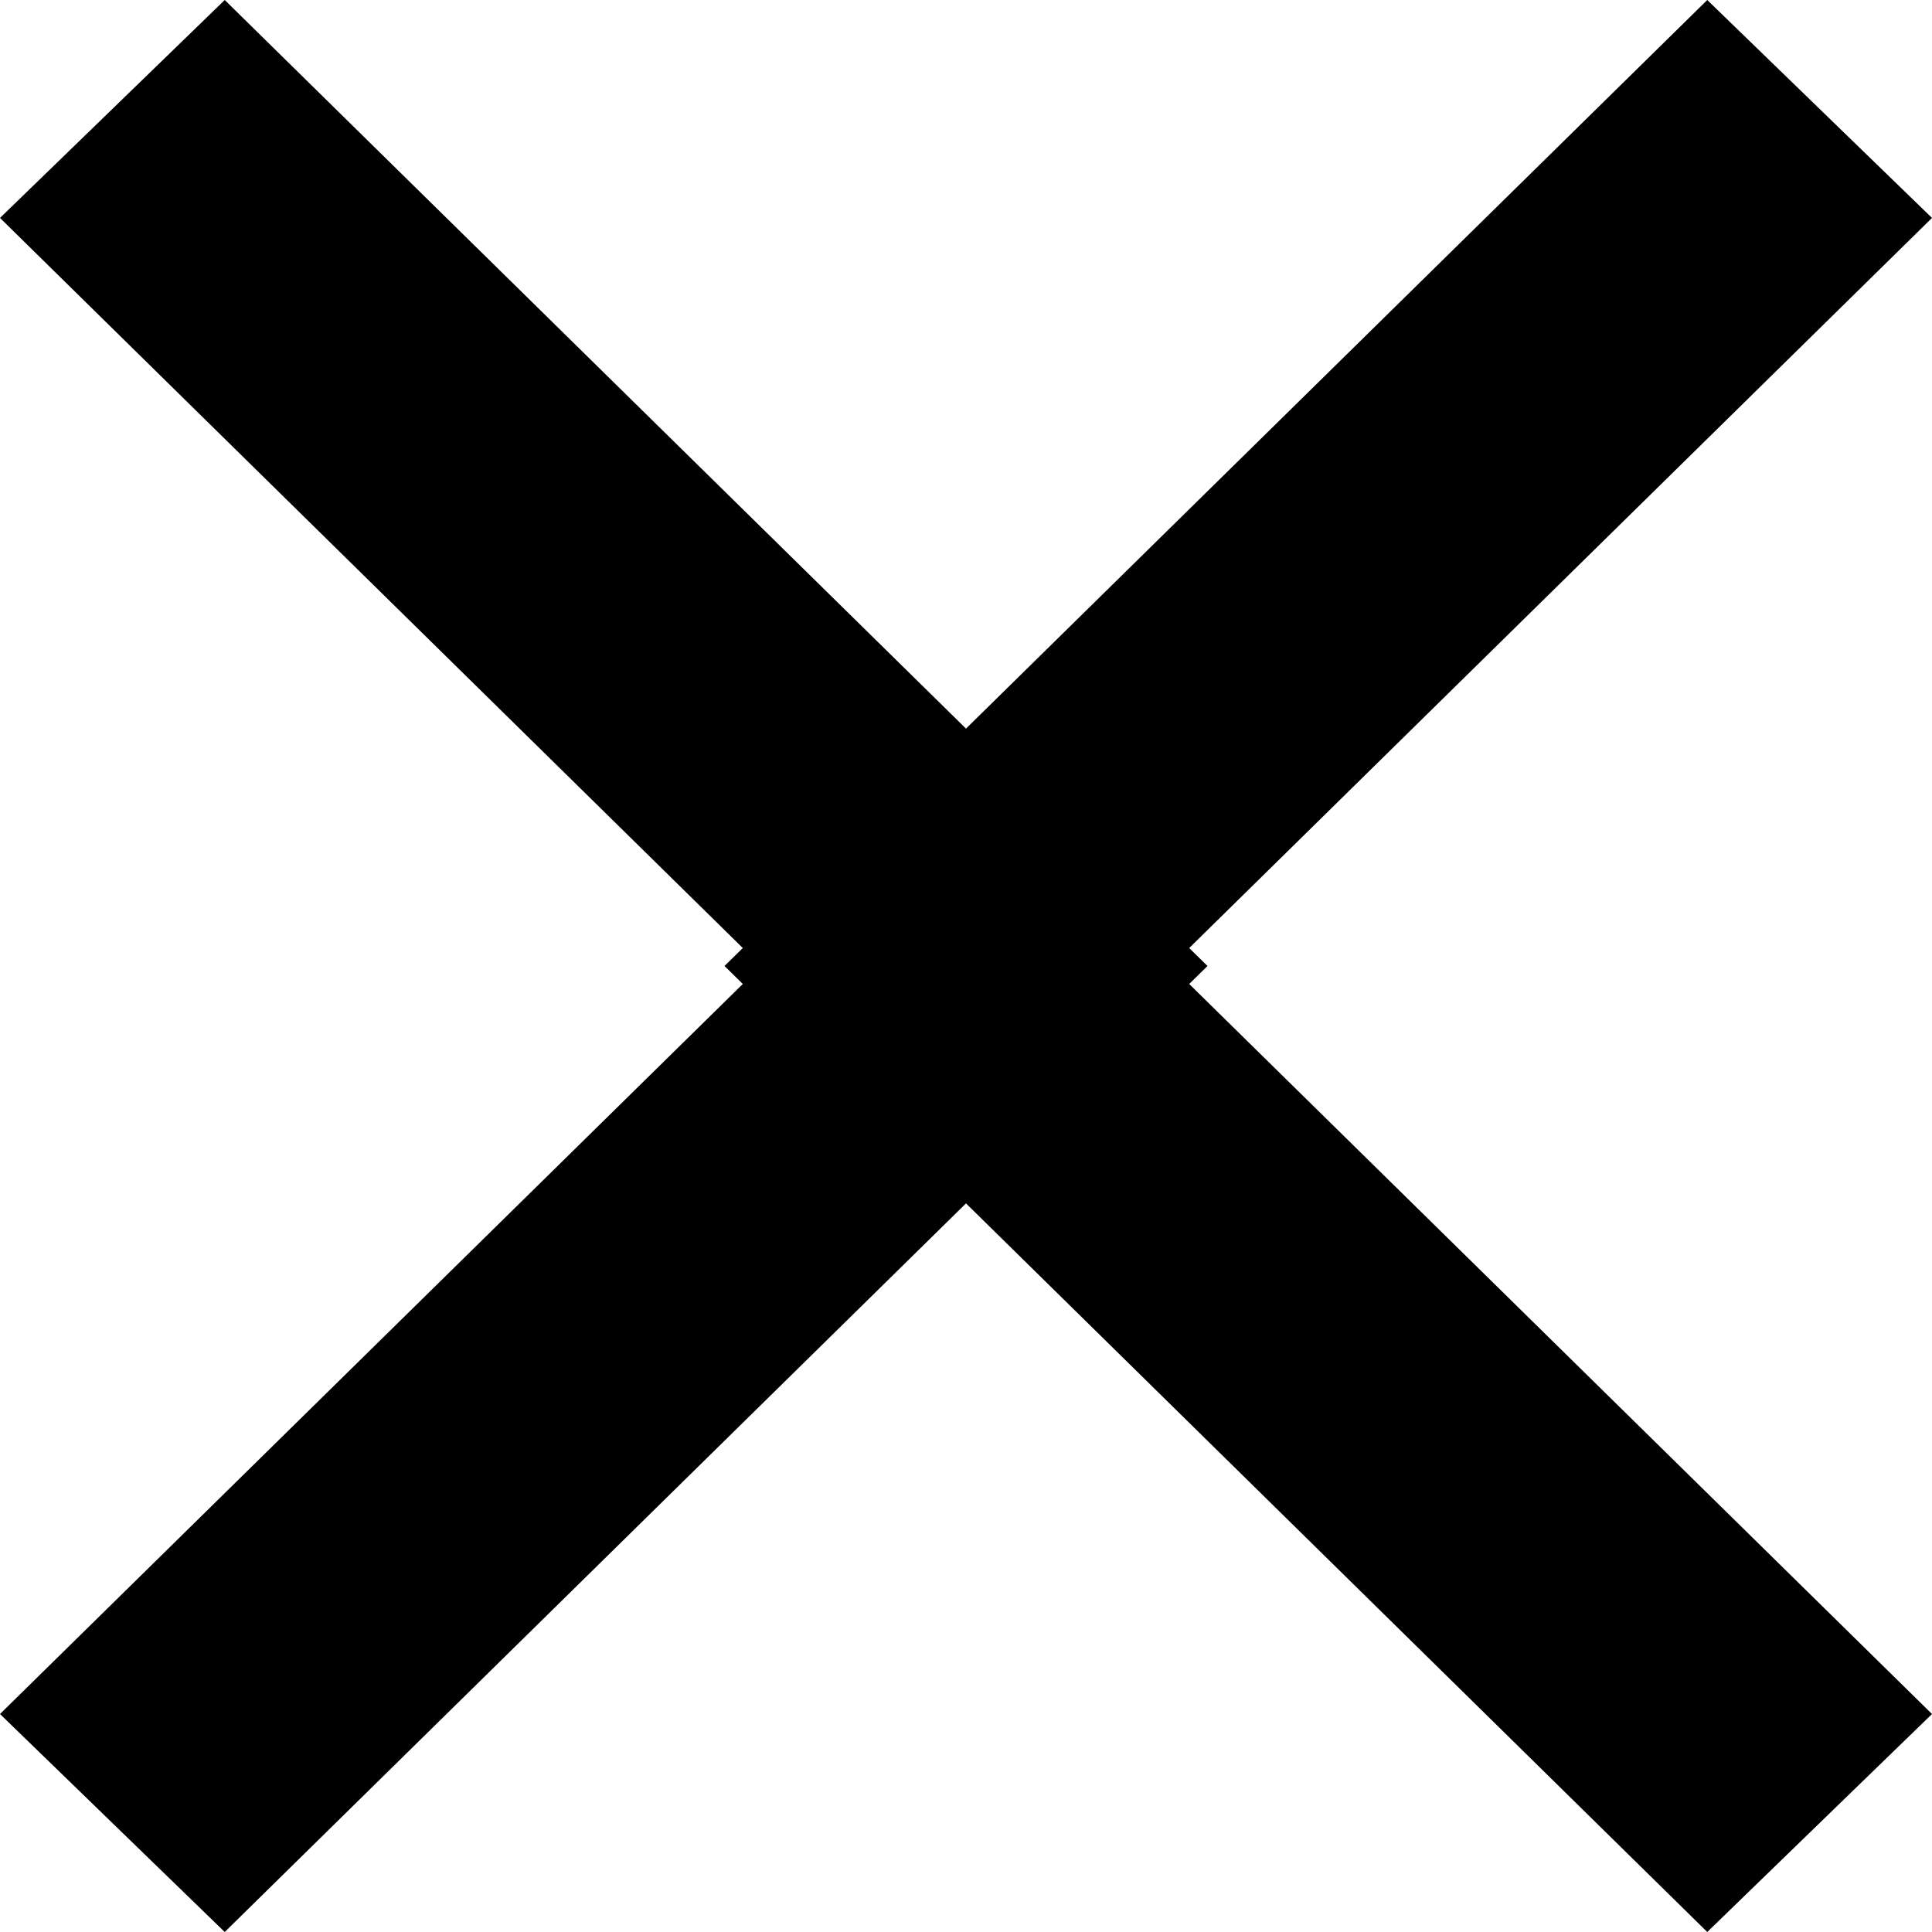 <svg xmlns="http://www.w3.org/2000/svg" width="40" height="40" viewBox="0 0 40 40"><path id="close" d="M25 20l-.379.372 15.379 15.115-4.653 4.513-15.347-15.085-15.347 15.085-4.653-4.513 15.379-15.115-.379-.372.379-.372-15.379-15.116 4.653-4.512 15.347 15.085 15.347-15.085 4.653 4.512-15.379 15.116z"/></svg>